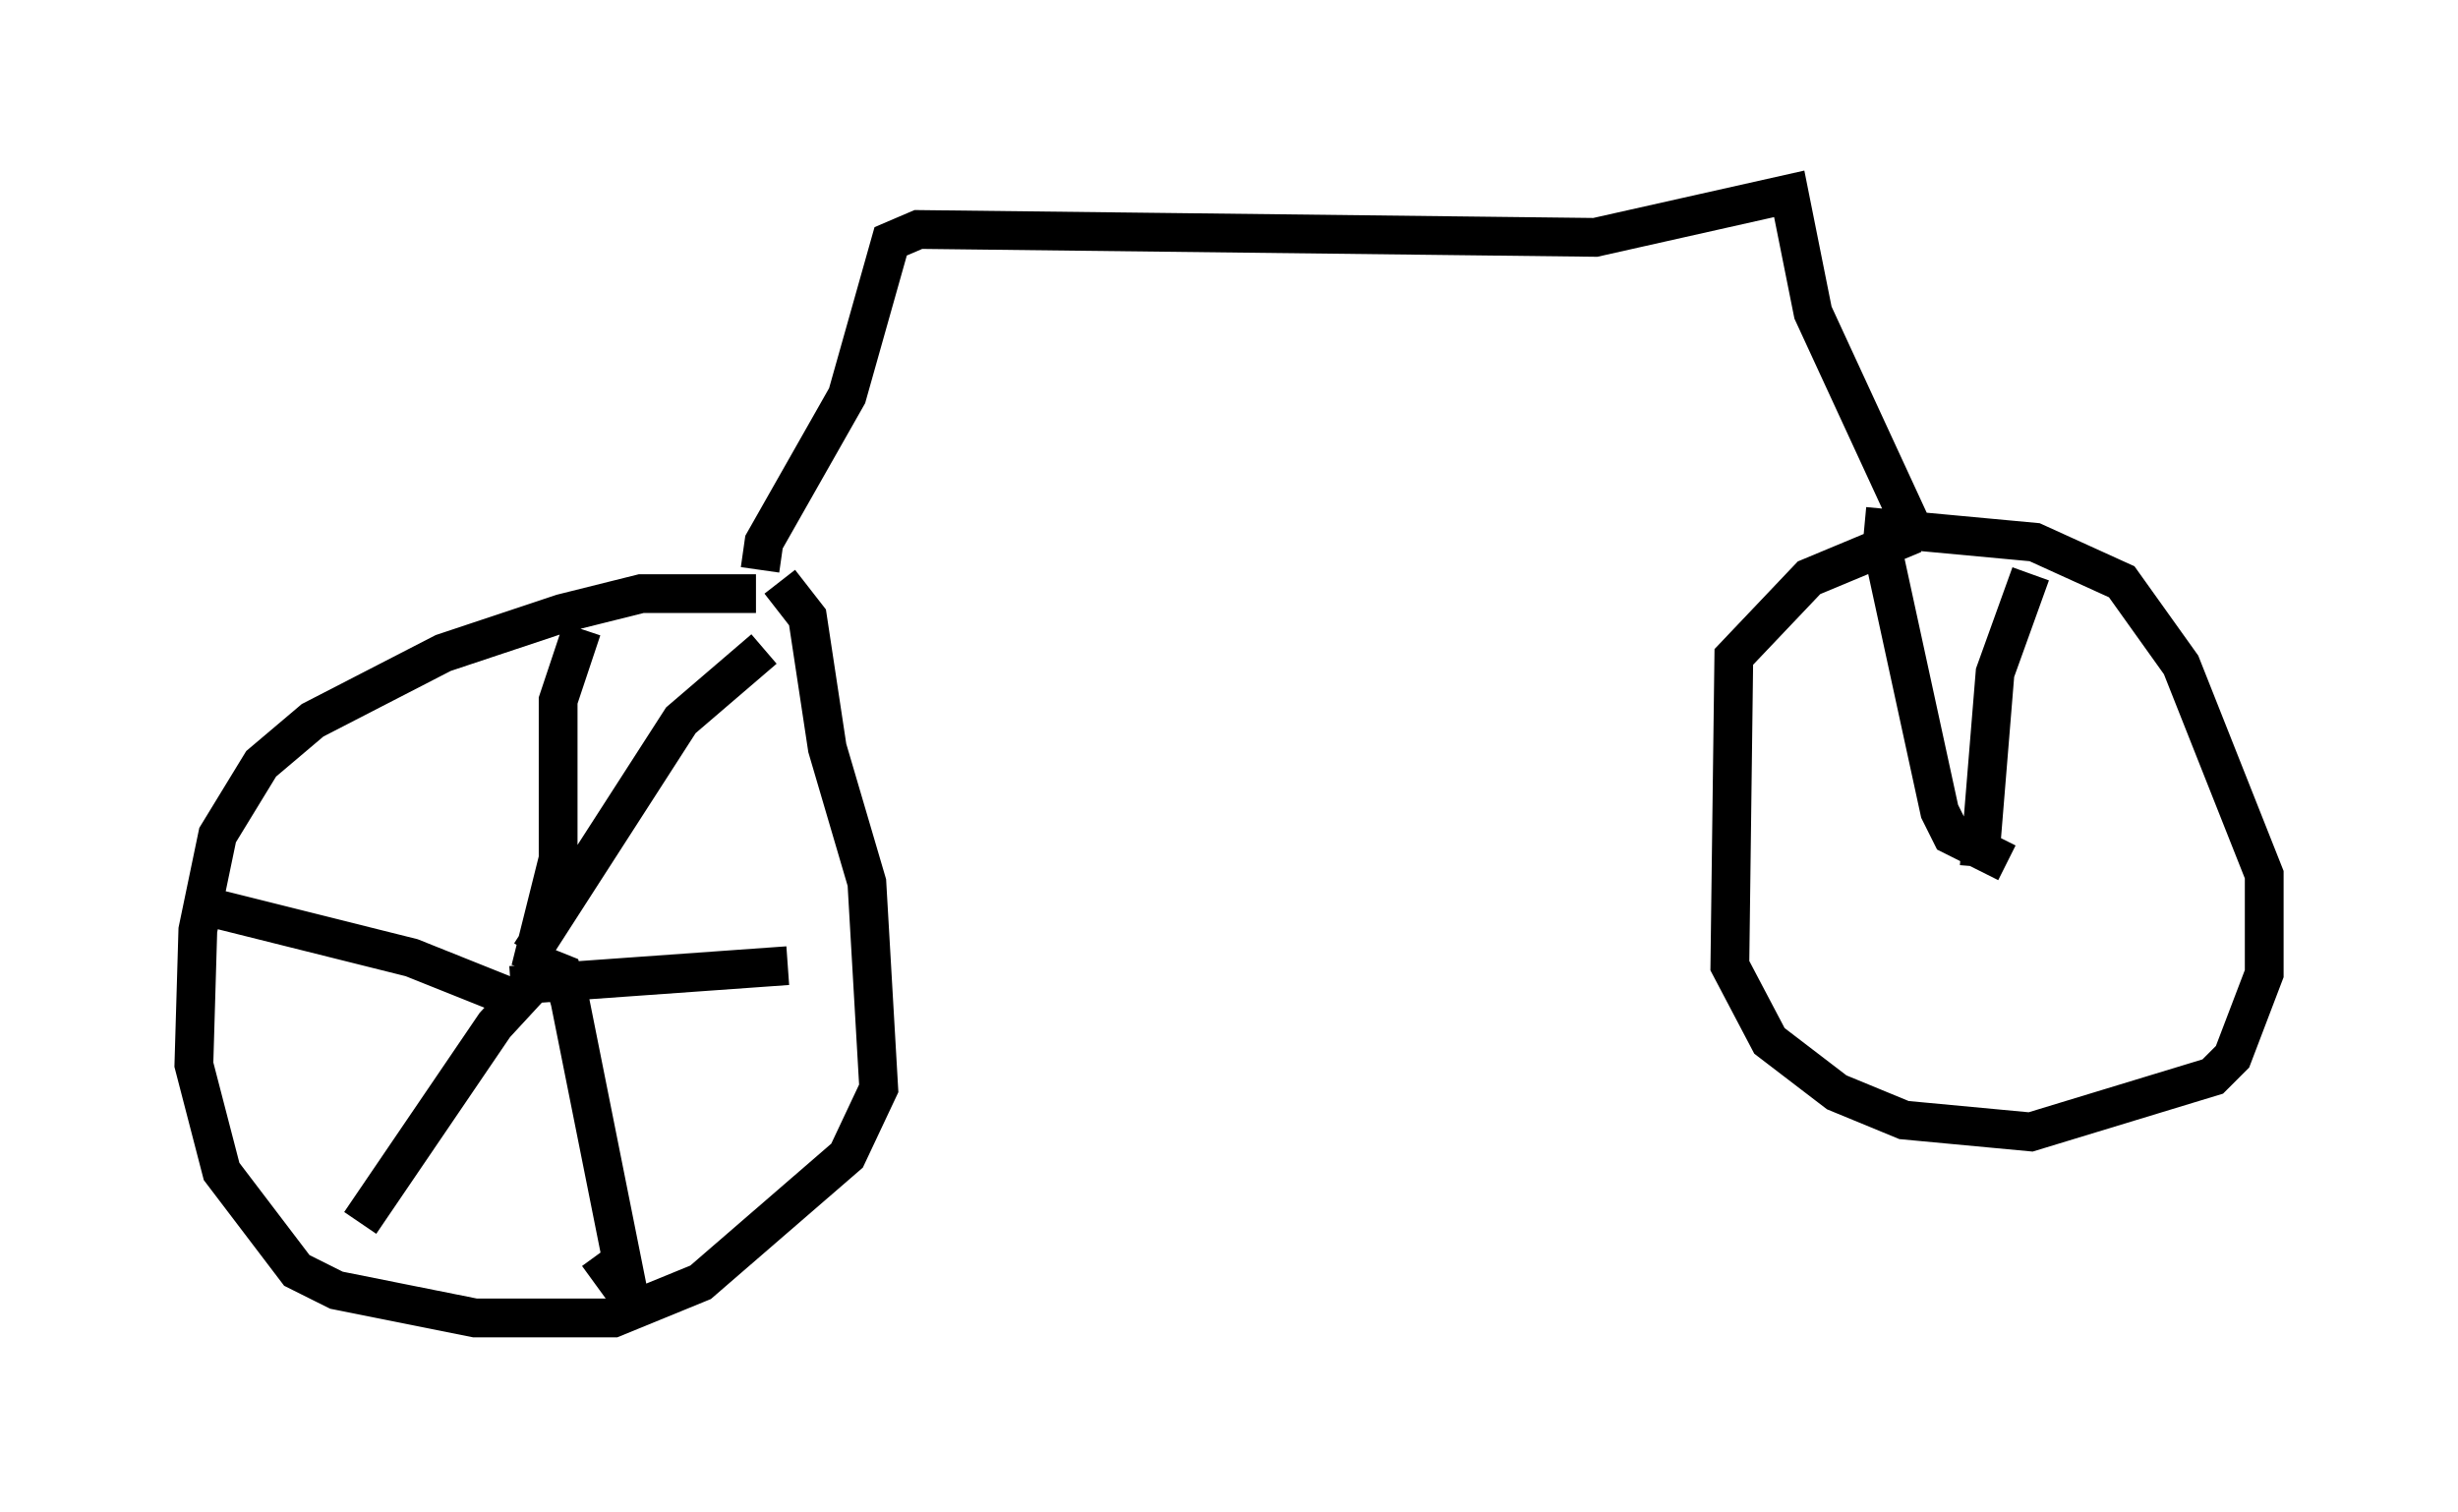 <?xml version="1.0" encoding="utf-8" ?>
<svg baseProfile="full" height="38.992" version="1.1" width="63.39" xmlns="http://www.w3.org/2000/svg" xmlns:ev="http://www.w3.org/2001/xml-events" xmlns:xlink="http://www.w3.org/1999/xlink"><defs /><rect fill="white" height="38.992" width="63.39" x="0" y="0" /><path d="M20.517, 15.719 m-1.021, -0.408 l-2.96, 0.0 -2.042, 0.51 l-3.063, 1.021 -3.369, 1.735 l-1.327, 1.123 -1.123, 1.838 l-0.51, 2.45 -0.102, 3.471 l0.715, 2.756 1.94, 2.552 l1.021, 0.51 3.573, 0.715 l3.573, 0.0 2.246, -0.919 l3.777, -3.267 0.817, -1.735 l-0.306, -5.308 -1.021, -3.471 l-0.51, -3.369 -0.715, -0.919 m-6.431, 10.004 l0.715, -2.858 0.0, -4.083 l0.613, -1.838 m-1.327, 8.371 l3.879, -6.023 2.144, -1.838 m-6.533, 8.677 l7.146, -0.51 m-6.329, 0.0 l0.51, 0.204 0.204, 0.715 l1.531, 7.656 -0.817, -1.123 m-1.429, -7.248 l-1.225, 1.327 -3.471, 5.104 m3.879, -5.819 l-2.552, -1.021 -5.308, -1.327 m14.292, -8.677 l0.102, -0.715 2.144, -3.777 l1.123, -3.981 0.715, -0.306 l17.456, 0.204 5.002, -1.123 l0.613, 3.063 2.45, 5.308 l-0.102, 0.51 -2.45, 1.021 l-1.94, 2.042 -0.102, 7.963 l1.021, 1.94 1.735, 1.327 l1.735, 0.715 3.267, 0.306 l4.696, -1.429 0.51, -0.51 l0.817, -2.144 0.0, -2.552 l-2.144, -5.41 -1.531, -2.144 l-2.246, -1.021 -4.39, -0.408 m3.675, 8.677 l-1.429, -0.715 -0.306, -0.613 l-1.531, -7.044 m2.552, 8.473 l0.408, -5.002 0.919, -2.552 m-1.429, 6.533 " fill="none" stroke="black" stroke-width="1" /></svg>